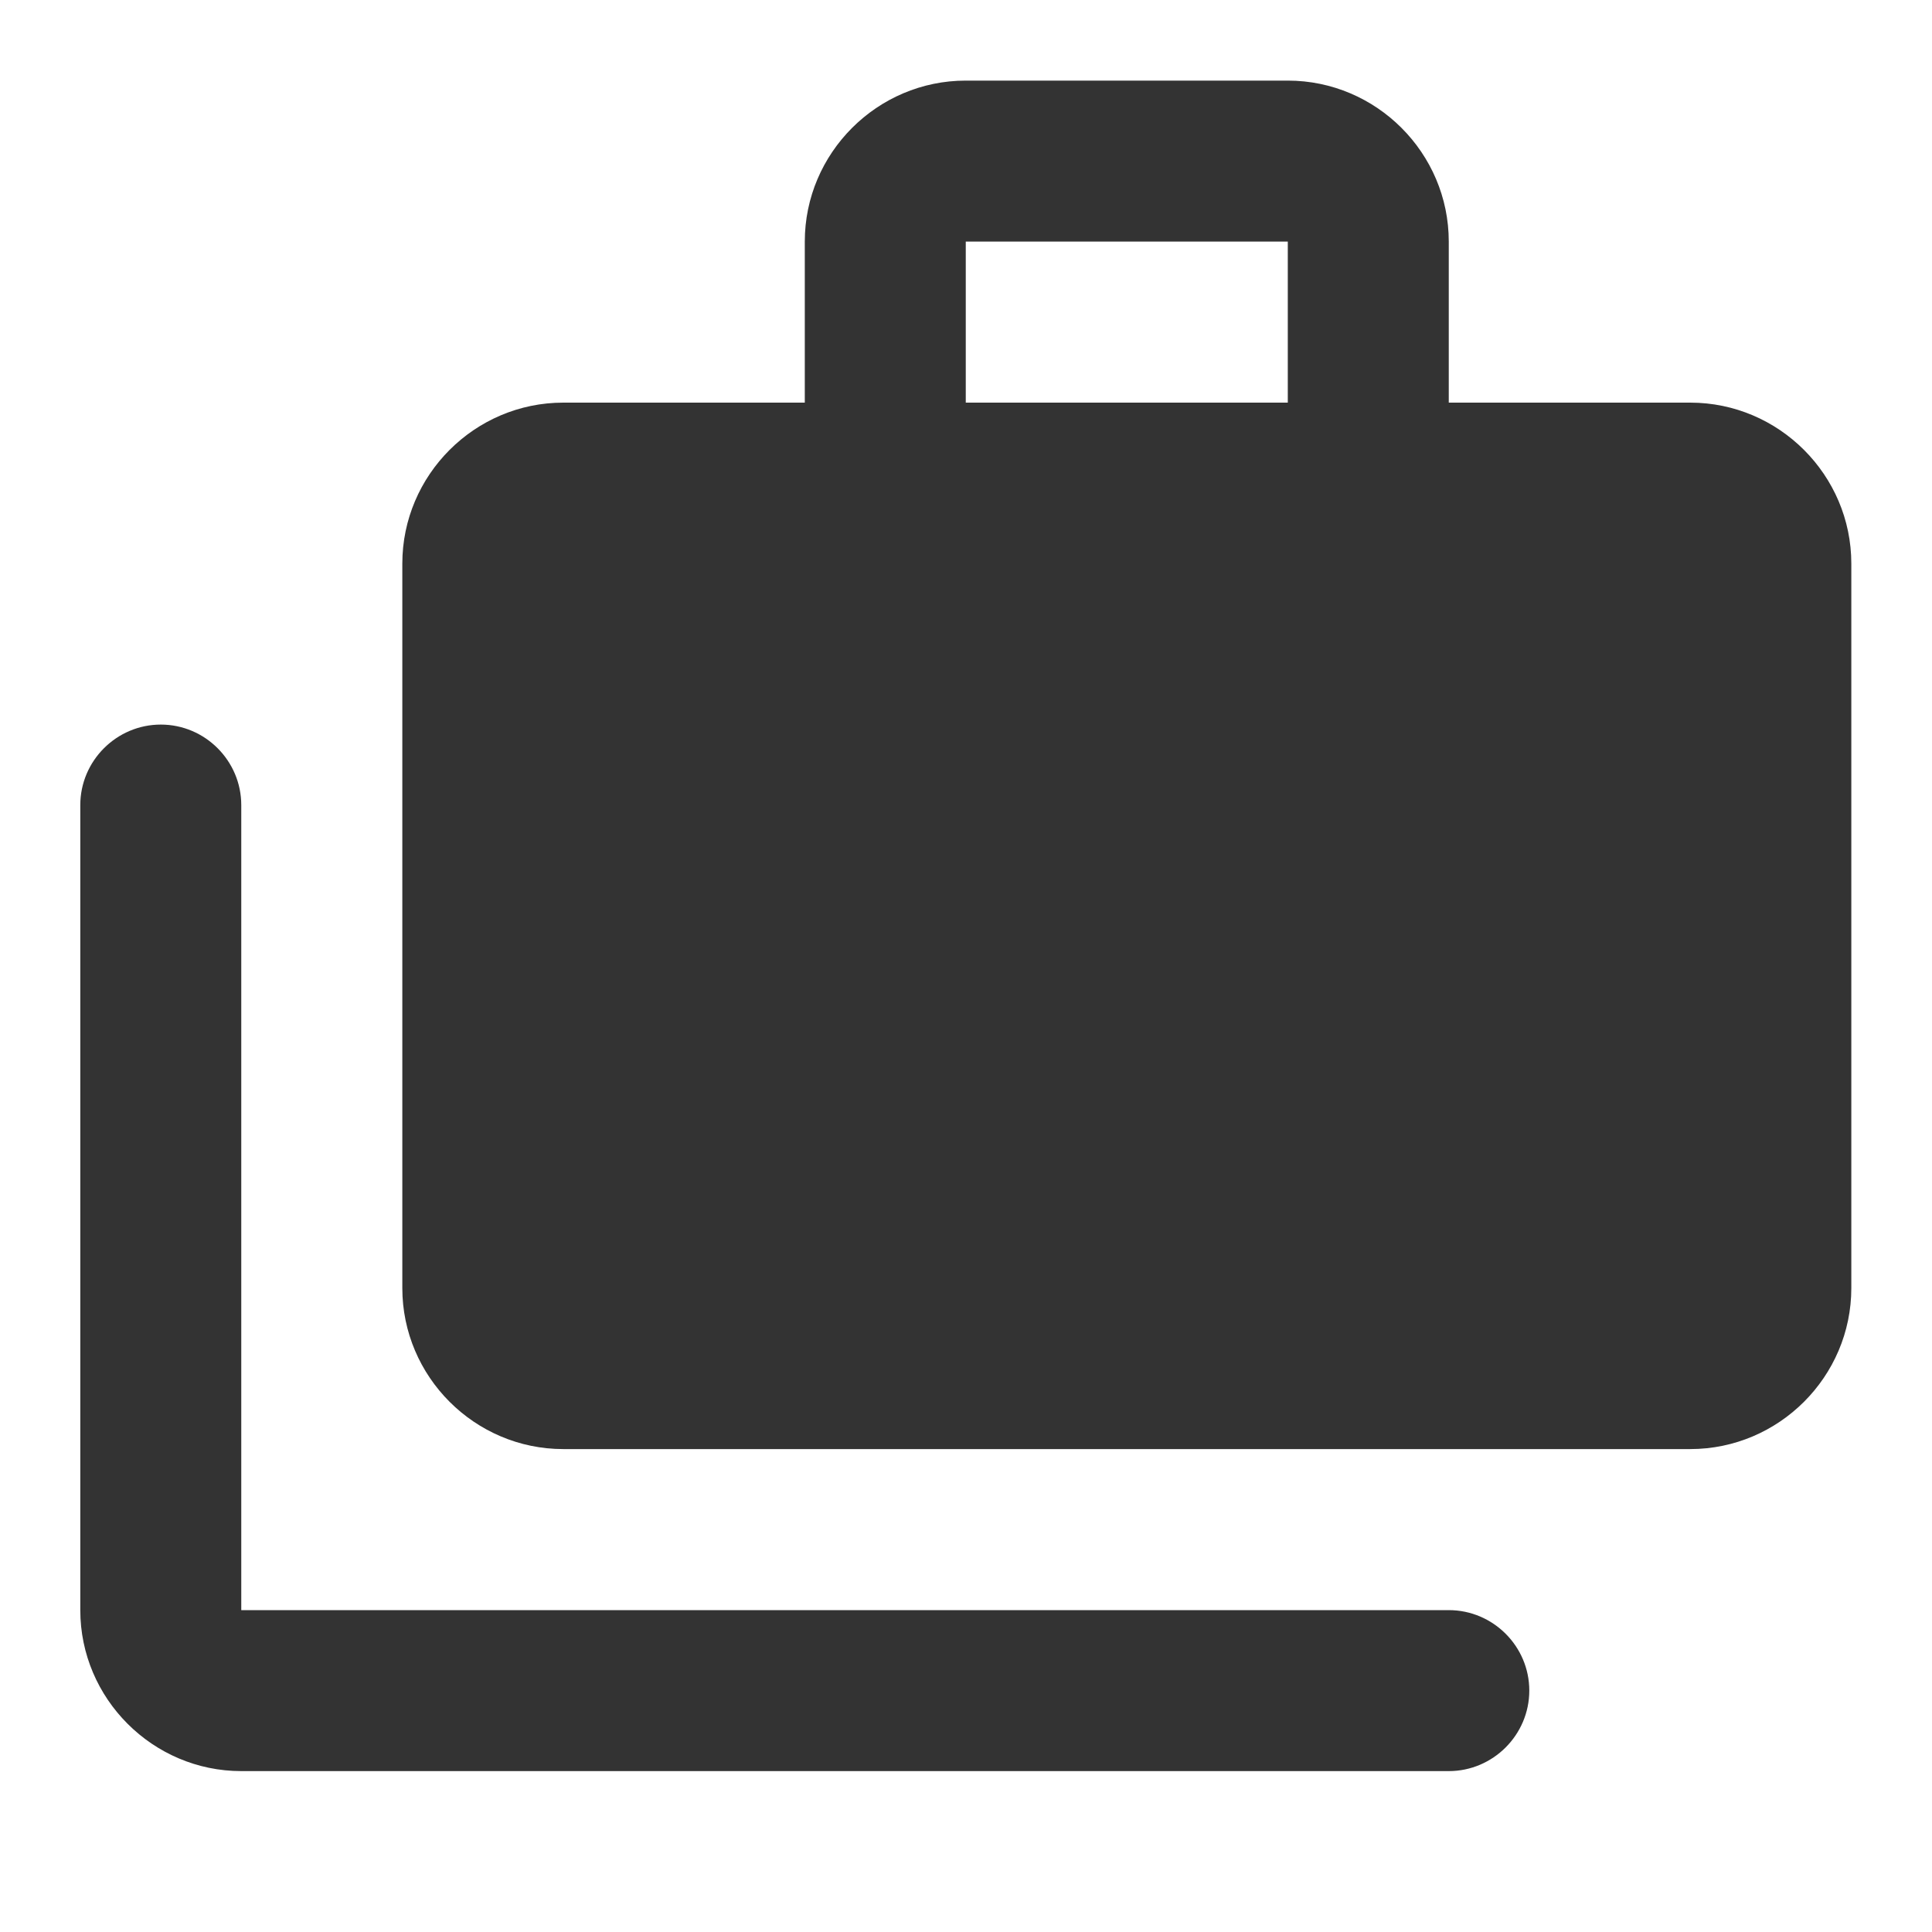 <svg width="25" height="25" viewBox="0 0 25 25" fill="none" xmlns="http://www.w3.org/2000/svg">
<path d="M18.747 5.21V3.126C18.747 1.98 17.81 1.043 16.664 1.043H12.497C11.352 1.043 10.414 1.98 10.414 3.126V5.21H7.289C6.143 5.21 5.206 6.147 5.206 7.293V16.668C5.206 17.814 6.143 18.751 7.289 18.751H21.872C23.018 18.751 23.956 17.814 23.956 16.668V7.293C23.956 6.147 23.018 5.21 21.872 5.21H18.747ZM16.664 5.21H12.497V3.126H16.664V5.21ZM2.081 9.376C1.508 9.376 1.039 9.845 1.039 10.418V20.835C1.039 21.98 1.977 22.918 3.122 22.918H18.747C19.32 22.918 19.789 22.449 19.789 21.876C19.789 21.303 19.32 20.835 18.747 20.835H3.122V10.418C3.122 9.845 2.654 9.376 2.081 9.376Z" fill="#333333"/>
</svg>
